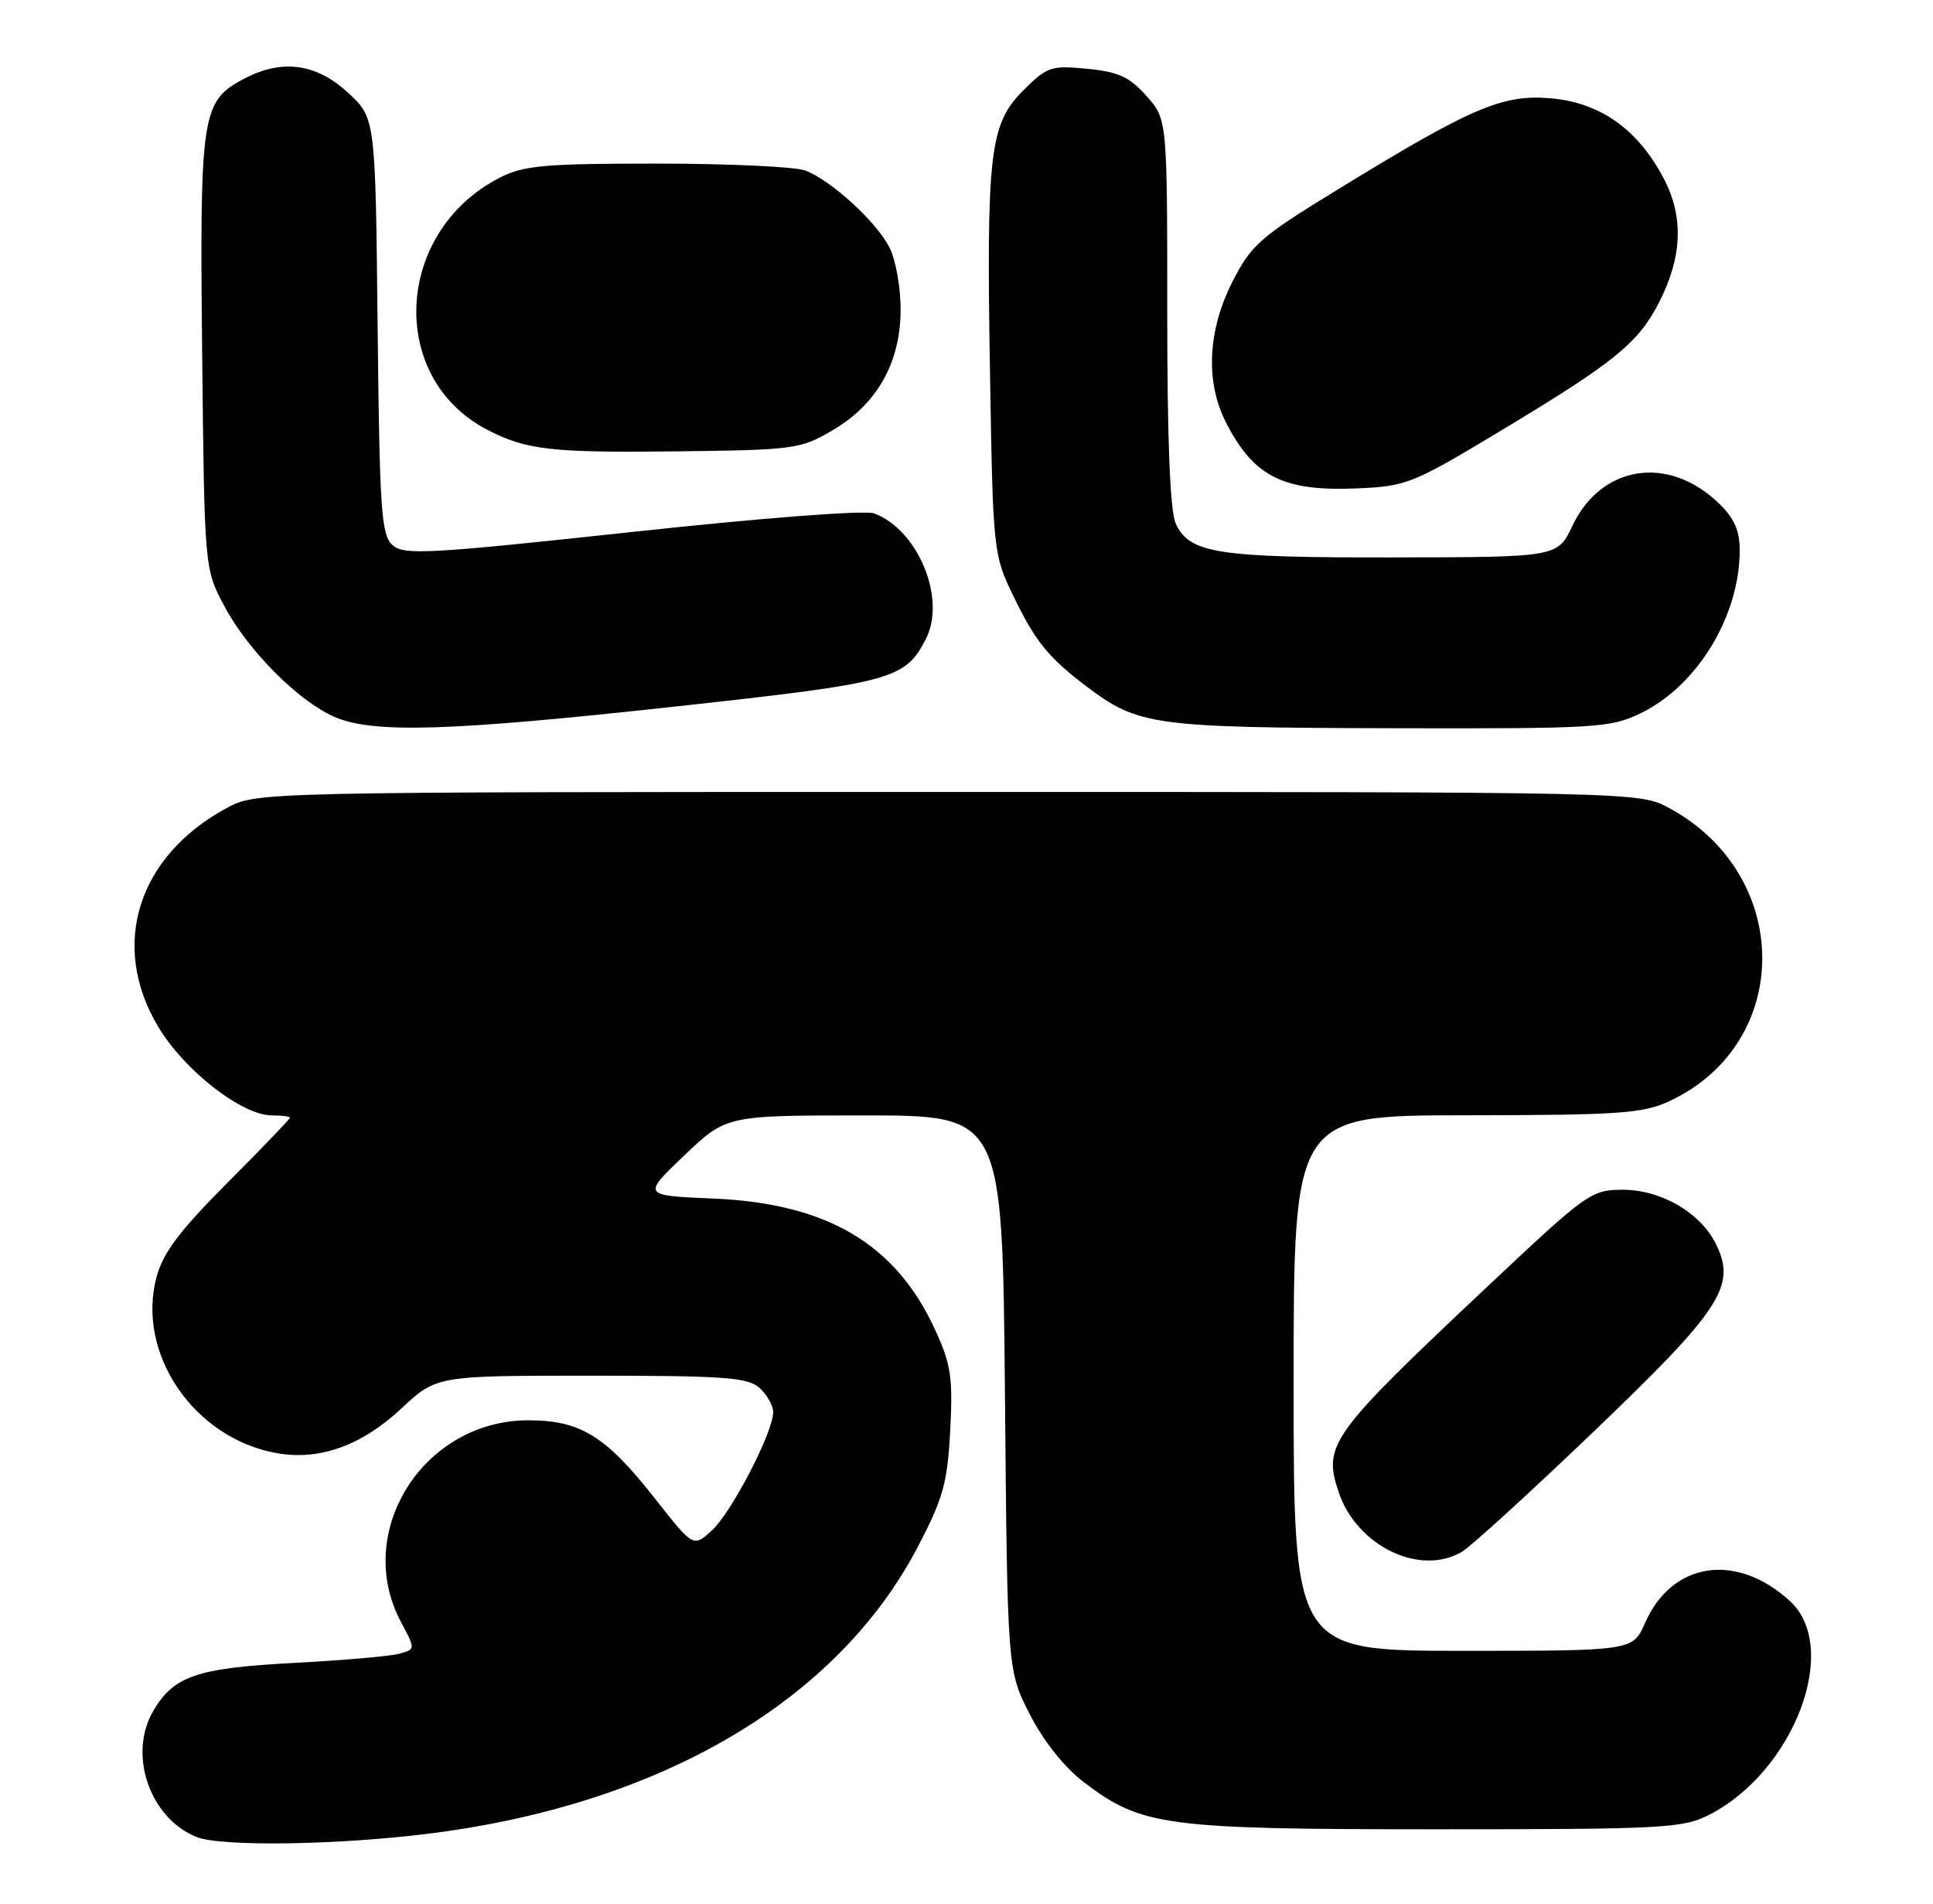 <?xml version="1.0" encoding="UTF-8" standalone="no"?>
<!DOCTYPE svg PUBLIC "-//W3C//DTD SVG 1.1//EN" "http://www.w3.org/Graphics/SVG/1.1/DTD/svg11.dtd" >
<svg xmlns="http://www.w3.org/2000/svg" xmlns:xlink="http://www.w3.org/1999/xlink" version="1.1" viewBox="0 0 260 256">
 <g >
 <path fill="currentColor"
d=" M 58.44 246.49 C 89.27 242.45 112.71 228.57 123.46 208.00 C 126.87 201.48 127.44 199.43 127.81 192.35 C 128.18 185.27 127.92 183.50 125.79 178.85 C 120.49 167.28 111.27 161.83 95.94 161.18 C 86.38 160.78 86.38 160.78 92.03 155.39 C 97.68 150.00 97.68 150.00 116.26 150.00 C 134.83 150.00 134.83 150.00 135.17 187.32 C 135.50 224.65 135.50 224.65 138.51 230.53 C 140.38 234.18 143.15 237.66 145.80 239.68 C 153.54 245.58 156.69 246.00 193.22 246.00 C 223.69 246.00 226.35 245.86 229.86 244.07 C 241.34 238.22 247.63 221.56 240.73 215.28 C 233.52 208.72 224.90 210.03 221.28 218.23 C 219.62 222.00 219.62 222.00 196.81 222.00 C 174.00 222.00 174.00 222.00 174.00 186.00 C 174.00 150.00 174.00 150.00 197.25 149.98 C 217.74 149.96 220.97 149.74 224.50 148.10 C 241.21 140.37 241.21 117.67 224.50 108.66 C 220.50 106.50 220.50 106.50 127.50 106.50 C 34.50 106.50 34.50 106.50 30.50 108.66 C 18.51 115.13 14.74 127.13 21.26 138.04 C 24.79 143.97 32.54 150.00 36.61 150.00 C 37.93 150.00 39.00 150.14 39.00 150.31 C 39.00 150.49 35.22 154.42 30.59 159.06 C 24.13 165.54 21.92 168.49 21.05 171.75 C 18.31 182.06 26.10 193.44 37.24 195.42 C 42.97 196.44 48.65 194.40 53.97 189.43 C 58.71 185.00 58.71 185.00 79.52 185.00 C 97.49 185.00 100.59 185.23 102.17 186.65 C 103.18 187.57 104.00 189.03 104.00 189.90 C 104.00 192.59 98.42 203.36 95.76 205.80 C 93.26 208.10 93.26 208.10 88.08 201.50 C 81.47 193.10 78.09 191.01 71.09 191.00 C 56.94 190.99 47.45 206.03 53.95 218.16 C 55.89 221.79 55.89 221.79 53.70 222.39 C 52.49 222.73 46.10 223.28 39.50 223.63 C 26.50 224.32 23.39 225.38 20.64 230.04 C 17.18 235.88 20.11 244.48 26.42 247.03 C 29.79 248.39 46.00 248.12 58.44 246.49 Z  M 196.60 208.71 C 197.76 208.05 205.76 200.75 214.38 192.50 C 231.45 176.15 233.54 172.98 230.87 167.42 C 228.81 163.14 223.49 160.00 218.30 160.00 C 214.03 160.00 213.48 160.40 200.20 172.89 C 178.94 192.89 177.94 194.26 180.03 200.59 C 182.43 207.85 190.90 212.01 196.60 208.71 Z  M 90.96 95.00 C 120.05 91.82 121.72 91.37 124.52 85.96 C 127.32 80.55 123.52 71.29 117.59 69.04 C 116.38 68.58 102.69 69.63 85.00 71.54 C 57.53 74.51 54.33 74.68 52.79 73.30 C 51.28 71.94 51.06 68.67 50.79 43.81 C 50.50 15.84 50.50 15.84 46.76 12.42 C 42.54 8.55 37.98 7.92 32.97 10.52 C 27.10 13.55 26.86 15.10 27.19 47.31 C 27.50 76.50 27.50 76.50 30.17 81.50 C 33.35 87.48 40.16 94.32 45.00 96.41 C 50.21 98.66 60.40 98.35 90.96 95.00 Z  M 220.69 95.91 C 228.29 92.23 234.00 82.84 234.00 74.01 C 234.00 71.32 233.26 69.67 231.16 67.65 C 224.37 61.14 215.38 62.55 211.50 70.71 C 209.50 74.93 209.50 74.93 187.40 74.96 C 163.70 75.00 159.97 74.42 158.14 70.40 C 157.38 68.74 157.00 59.22 157.00 41.97 C 157.00 16.03 157.00 16.03 154.19 12.89 C 151.91 10.33 150.41 9.65 146.22 9.25 C 141.37 8.78 140.84 8.96 137.62 12.18 C 133.10 16.70 132.66 20.54 133.17 50.75 C 133.56 74.00 133.63 74.61 136.23 80.00 C 139.23 86.22 140.97 88.39 146.09 92.27 C 153.08 97.57 155.10 97.85 186.93 97.93 C 214.82 98.00 216.59 97.89 220.69 95.91 Z  M 202.50 57.54 C 217.17 48.70 220.36 46.10 223.11 40.75 C 226.27 34.61 226.50 29.20 223.81 24.06 C 220.35 17.40 215.21 13.76 208.49 13.21 C 202.04 12.67 197.81 14.50 179.50 25.75 C 169.46 31.91 168.26 32.97 165.75 37.93 C 162.43 44.49 162.12 51.35 164.89 56.79 C 168.62 64.10 172.59 66.10 182.50 65.68 C 189.26 65.39 189.95 65.11 202.50 57.54 Z  M 112.01 57.85 C 118.00 54.33 121.14 48.73 121.14 41.58 C 121.14 38.61 120.46 34.85 119.62 33.24 C 117.82 29.76 111.78 24.25 108.32 22.93 C 106.97 22.42 98.01 22.00 88.40 22.00 C 73.18 22.00 70.44 22.25 67.21 23.90 C 53.07 31.15 52.08 50.78 65.50 57.77 C 70.75 60.51 74.13 60.90 91.00 60.70 C 106.88 60.51 107.67 60.40 112.01 57.85 Z "/>
</g>
</svg>